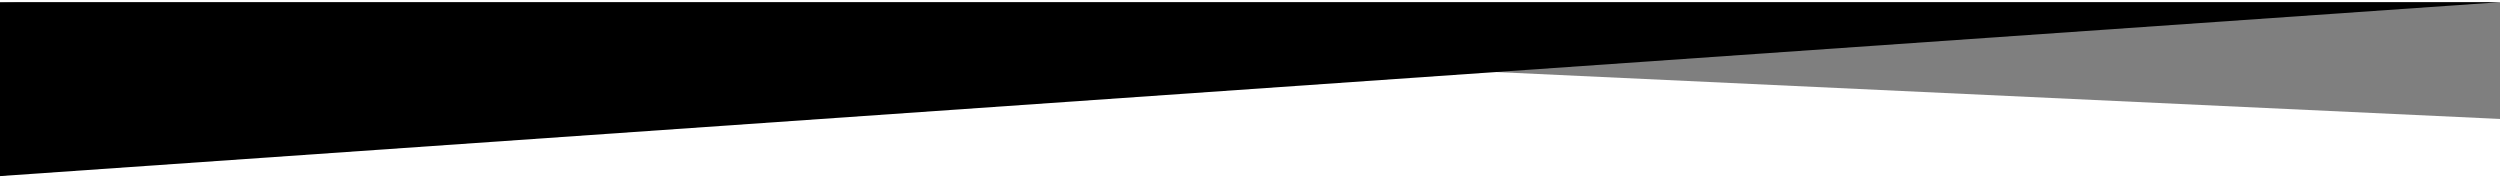 <svg
	width="230"
	height="17"
	viewBox="0 0 230 17"
	xmlns="http://www.w3.org/2000/svg"
	data-test="title-7"
>
	<path opacity="0.5" d="M0 0.2H230V10.943L0 0.2Z" />
	<path d="M0 0.2H230L0 16.2V0.2Z" />
</svg>